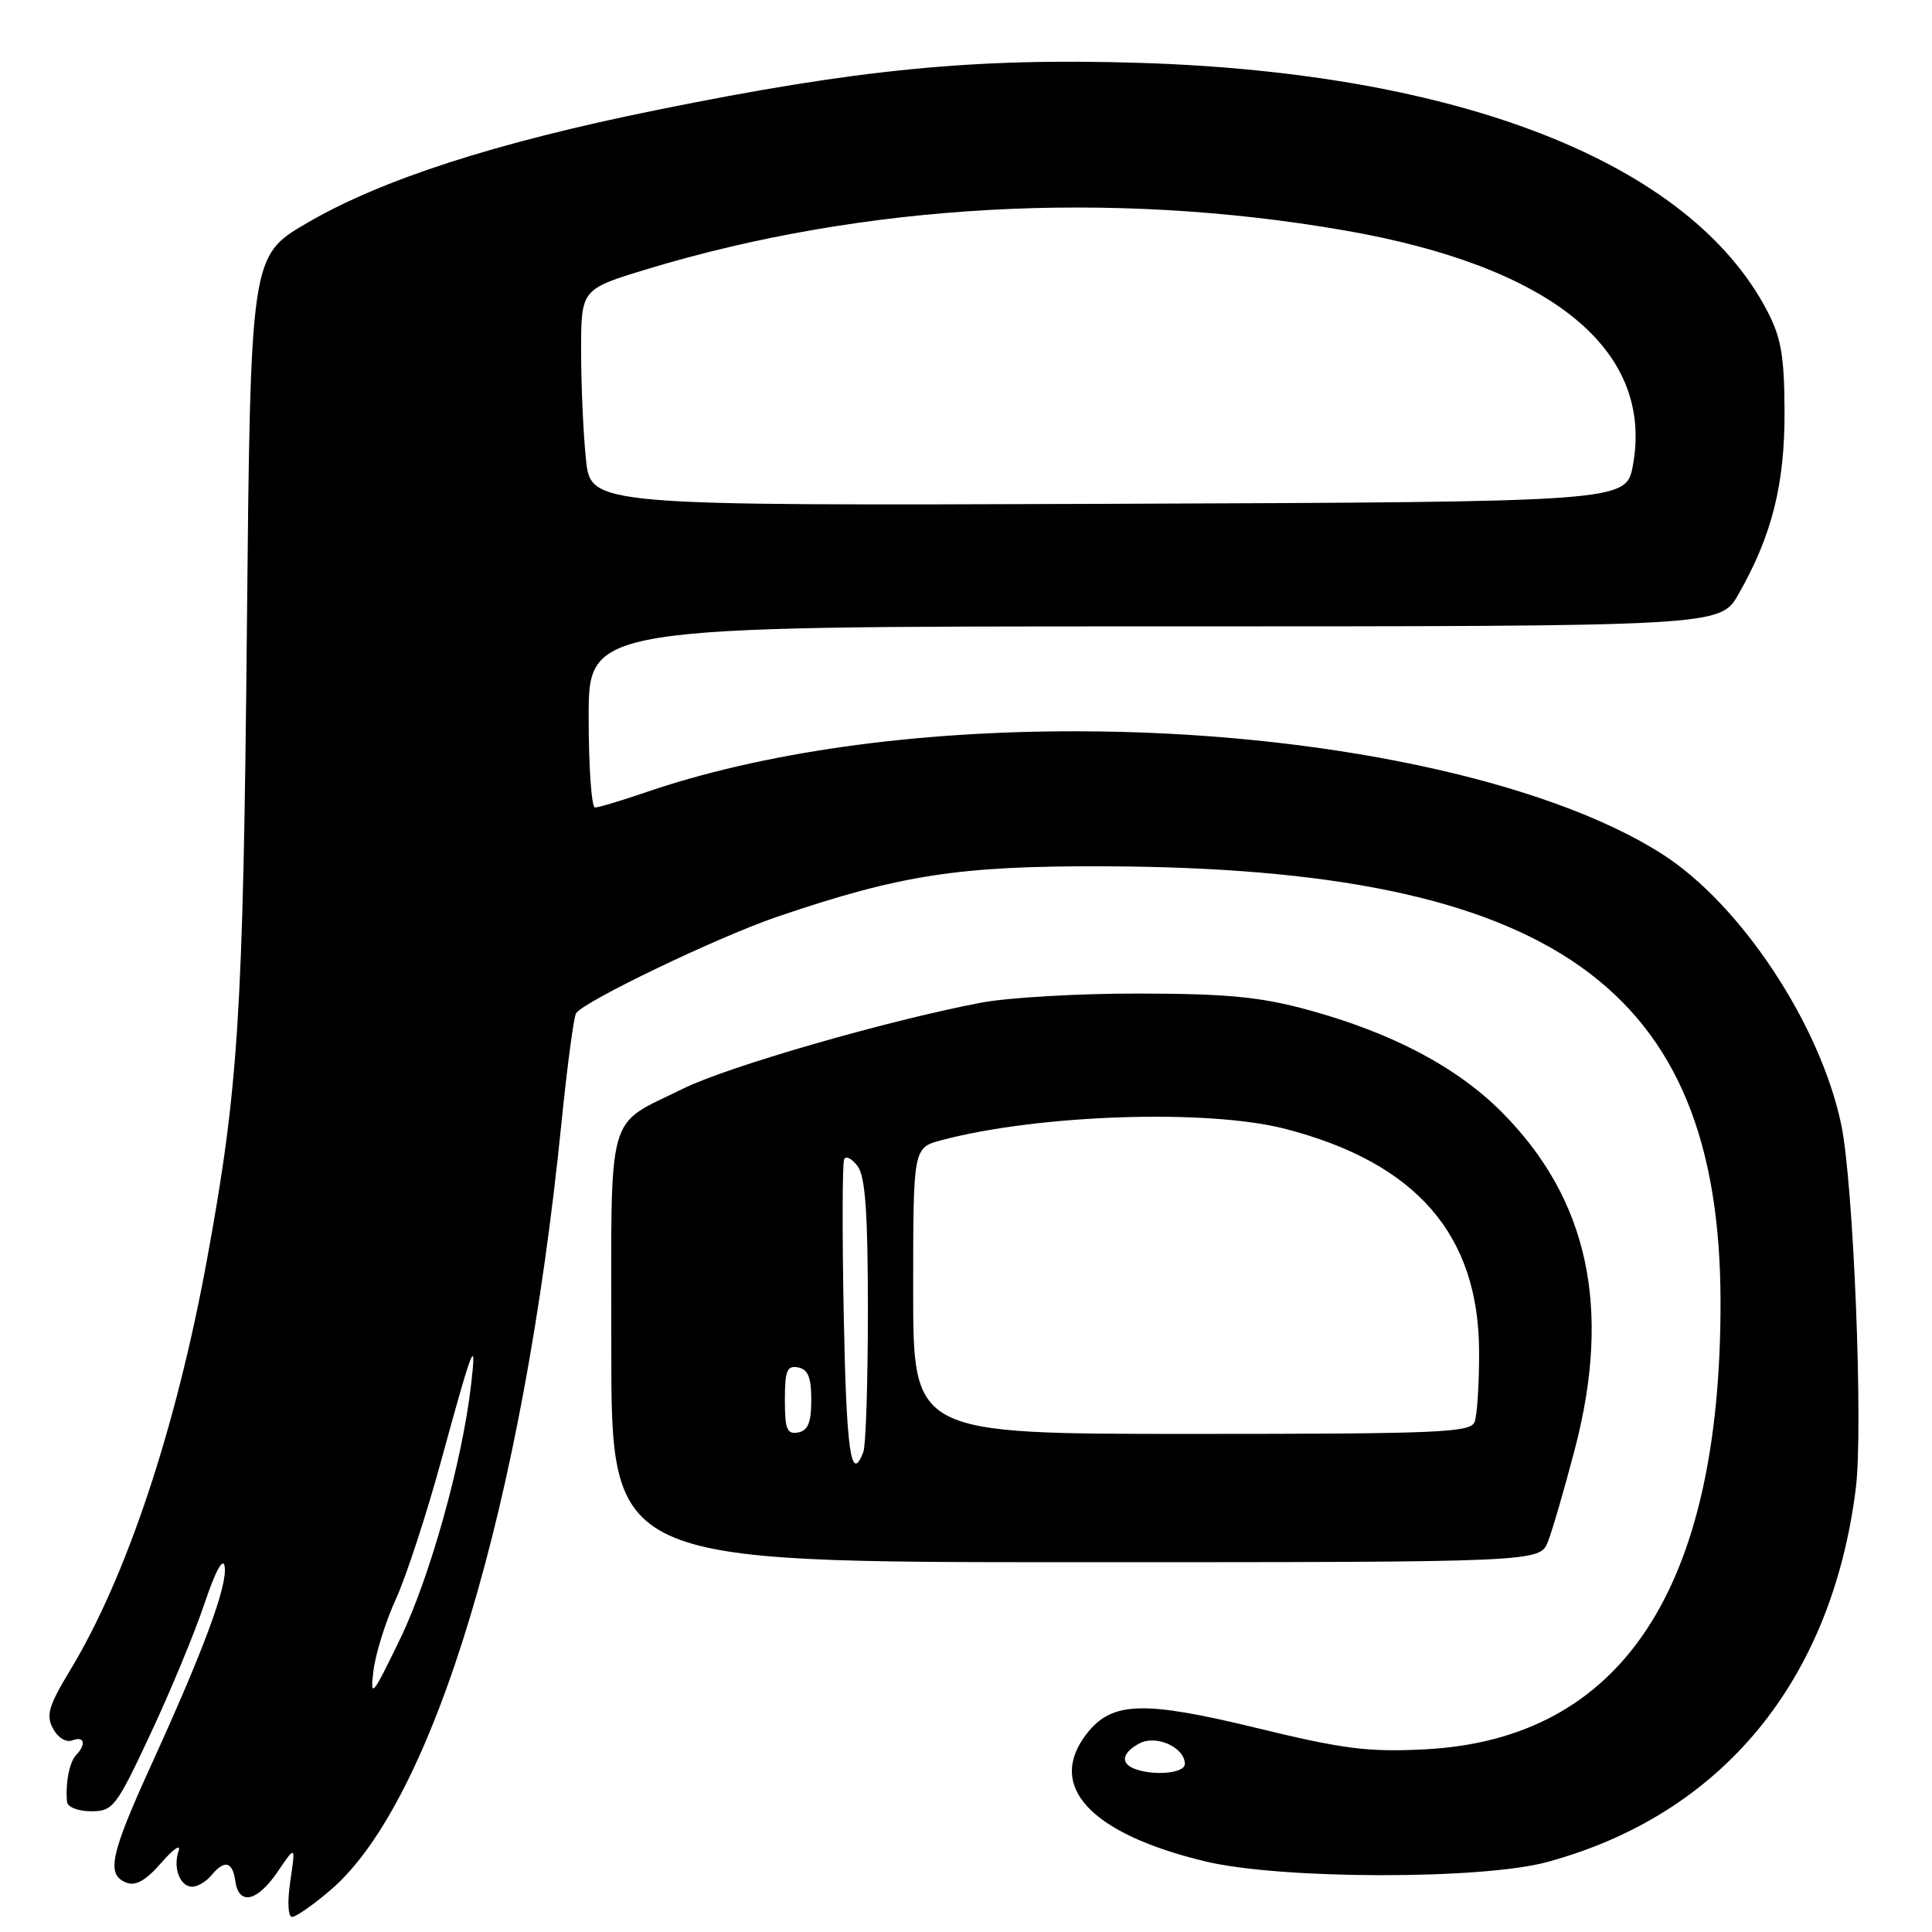 <?xml version="1.0" encoding="UTF-8" standalone="no"?>
<!DOCTYPE svg PUBLIC "-//W3C//DTD SVG 1.1//EN" "http://www.w3.org/Graphics/SVG/1.1/DTD/svg11.dtd" >
<svg xmlns="http://www.w3.org/2000/svg" xmlns:xlink="http://www.w3.org/1999/xlink" version="1.1" viewBox="0 0 256 256">
 <g >
 <path fill="currentColor"
d=" M 43.81 250.43 C 57.44 238.76 69.30 199.36 74.39 148.85 C 75.15 141.34 76.02 134.78 76.33 134.27 C 77.30 132.71 95.11 124.16 103.00 121.47 C 119.36 115.90 127.13 114.71 146.50 114.79 C 205.72 115.03 227.93 130.76 227.98 172.50 C 228.02 210.58 214.86 230.48 188.75 231.80 C 181.31 232.18 177.99 231.76 166.61 228.99 C 151.52 225.32 147.37 225.45 144.04 229.67 C 138.57 236.63 144.42 242.97 159.73 246.65 C 169.69 249.04 196.31 249.09 205.00 246.73 C 228.13 240.45 242.72 222.78 245.91 197.17 C 246.90 189.19 245.60 156.75 243.97 149.00 C 241.19 135.74 230.68 119.85 220.28 113.19 C 204.88 103.32 174.66 96.96 142.89 96.90 C 121.04 96.85 100.86 99.71 85.34 105.06 C 82.23 106.12 79.31 107.00 78.84 107.00 C 78.38 107.00 78.00 101.60 78.00 95.00 C 78.00 83.00 78.00 83.00 152.96 83.00 C 227.92 83.00 227.92 83.00 230.35 78.75 C 234.79 70.98 236.50 64.17 236.46 54.50 C 236.43 47.12 236.01 44.72 234.14 41.15 C 223.89 21.60 193.61 9.65 151.00 8.33 C 129.11 7.65 113.69 9.16 87.00 14.58 C 65.59 18.92 50.50 23.81 40.64 29.57 C 33.19 33.94 33.19 33.94 32.71 83.72 C 32.22 134.43 31.61 144.11 27.41 167.00 C 23.32 189.26 16.78 208.91 9.35 221.22 C 6.44 226.03 6.07 227.27 7.02 229.04 C 7.67 230.26 8.76 230.92 9.58 230.61 C 11.18 229.99 11.47 231.11 10.09 232.55 C 9.19 233.48 8.66 236.26 8.88 238.75 C 8.95 239.45 10.34 240.00 12.07 240.00 C 14.98 240.00 15.38 239.48 19.94 229.75 C 22.58 224.11 25.80 216.35 27.09 212.50 C 28.56 208.12 29.57 206.28 29.77 207.58 C 30.16 210.07 27.02 218.56 20.11 233.71 C 14.60 245.79 14.04 248.41 16.75 249.46 C 17.99 249.94 19.34 249.17 21.38 246.82 C 22.97 244.99 24.00 244.29 23.67 245.25 C 22.89 247.50 23.85 250.00 25.48 250.00 C 26.18 250.00 27.32 249.32 28.00 248.50 C 29.75 246.39 30.81 246.63 31.18 249.25 C 31.65 252.54 34.08 252.00 36.80 248.00 C 39.17 244.50 39.17 244.50 38.47 249.25 C 38.06 252.02 38.16 254.00 38.71 254.00 C 39.22 254.00 41.52 252.39 43.81 250.43 Z  M 205.12 204.25 C 205.71 202.74 207.31 197.22 208.68 192.00 C 213.57 173.26 210.44 158.86 198.98 147.35 C 193.03 141.38 184.46 136.86 173.34 133.82 C 167.04 132.10 162.65 131.67 151.00 131.65 C 143.03 131.63 133.57 132.18 130.00 132.86 C 117.48 135.25 96.45 141.32 90.50 144.26 C 80.19 149.36 81.00 146.41 81.00 178.65 C 81.00 207.00 81.00 207.00 142.52 207.00 C 204.05 207.00 204.05 207.00 205.12 204.25 Z  M 150.25 234.34 C 148.42 233.60 148.72 232.22 150.98 231.01 C 153.21 229.82 157.00 231.54 157.00 233.74 C 157.00 234.98 152.77 235.36 150.25 234.34 Z  M 49.48 221.40 C 49.76 219.14 51.09 214.86 52.45 211.90 C 53.81 208.93 56.52 200.65 58.47 193.50 C 62.66 178.18 63.19 176.83 62.42 183.50 C 61.24 193.70 56.99 208.94 53.05 217.10 C 49.34 224.78 49.03 225.15 49.48 221.40 Z  M 77.64 60.86 C 77.29 57.48 77.00 51.02 77.00 46.51 C 77.00 38.32 77.00 38.32 85.75 35.66 C 114.36 26.98 147.13 25.15 178.10 30.52 C 205.56 35.28 219.16 46.34 216.37 61.65 C 215.48 66.50 215.48 66.50 146.88 66.76 C 78.29 67.01 78.29 67.01 77.64 60.86 Z  M 111.80 174.25 C 111.59 163.39 111.61 154.09 111.86 153.60 C 112.10 153.10 112.91 153.53 113.65 154.54 C 114.66 155.92 115.00 160.74 115.00 173.61 C 115.00 183.08 114.73 191.55 114.39 192.42 C 112.76 196.66 112.15 192.37 111.80 174.25 Z  M 104.00 185.50 C 104.00 181.61 104.29 180.91 105.75 181.19 C 107.07 181.44 107.50 182.51 107.50 185.50 C 107.50 188.49 107.07 189.56 105.75 189.81 C 104.29 190.09 104.00 189.39 104.00 185.50 Z  M 121.00 171.04 C 121.00 152.08 121.00 152.08 124.75 151.08 C 137.68 147.66 160.05 146.92 170.30 149.58 C 187.69 154.08 195.97 163.62 195.99 179.17 C 196.00 183.39 195.73 187.55 195.39 188.42 C 194.85 189.82 190.61 190.00 157.89 190.00 C 121.00 190.00 121.00 190.00 121.00 171.04 Z "/>
</g>
</svg>